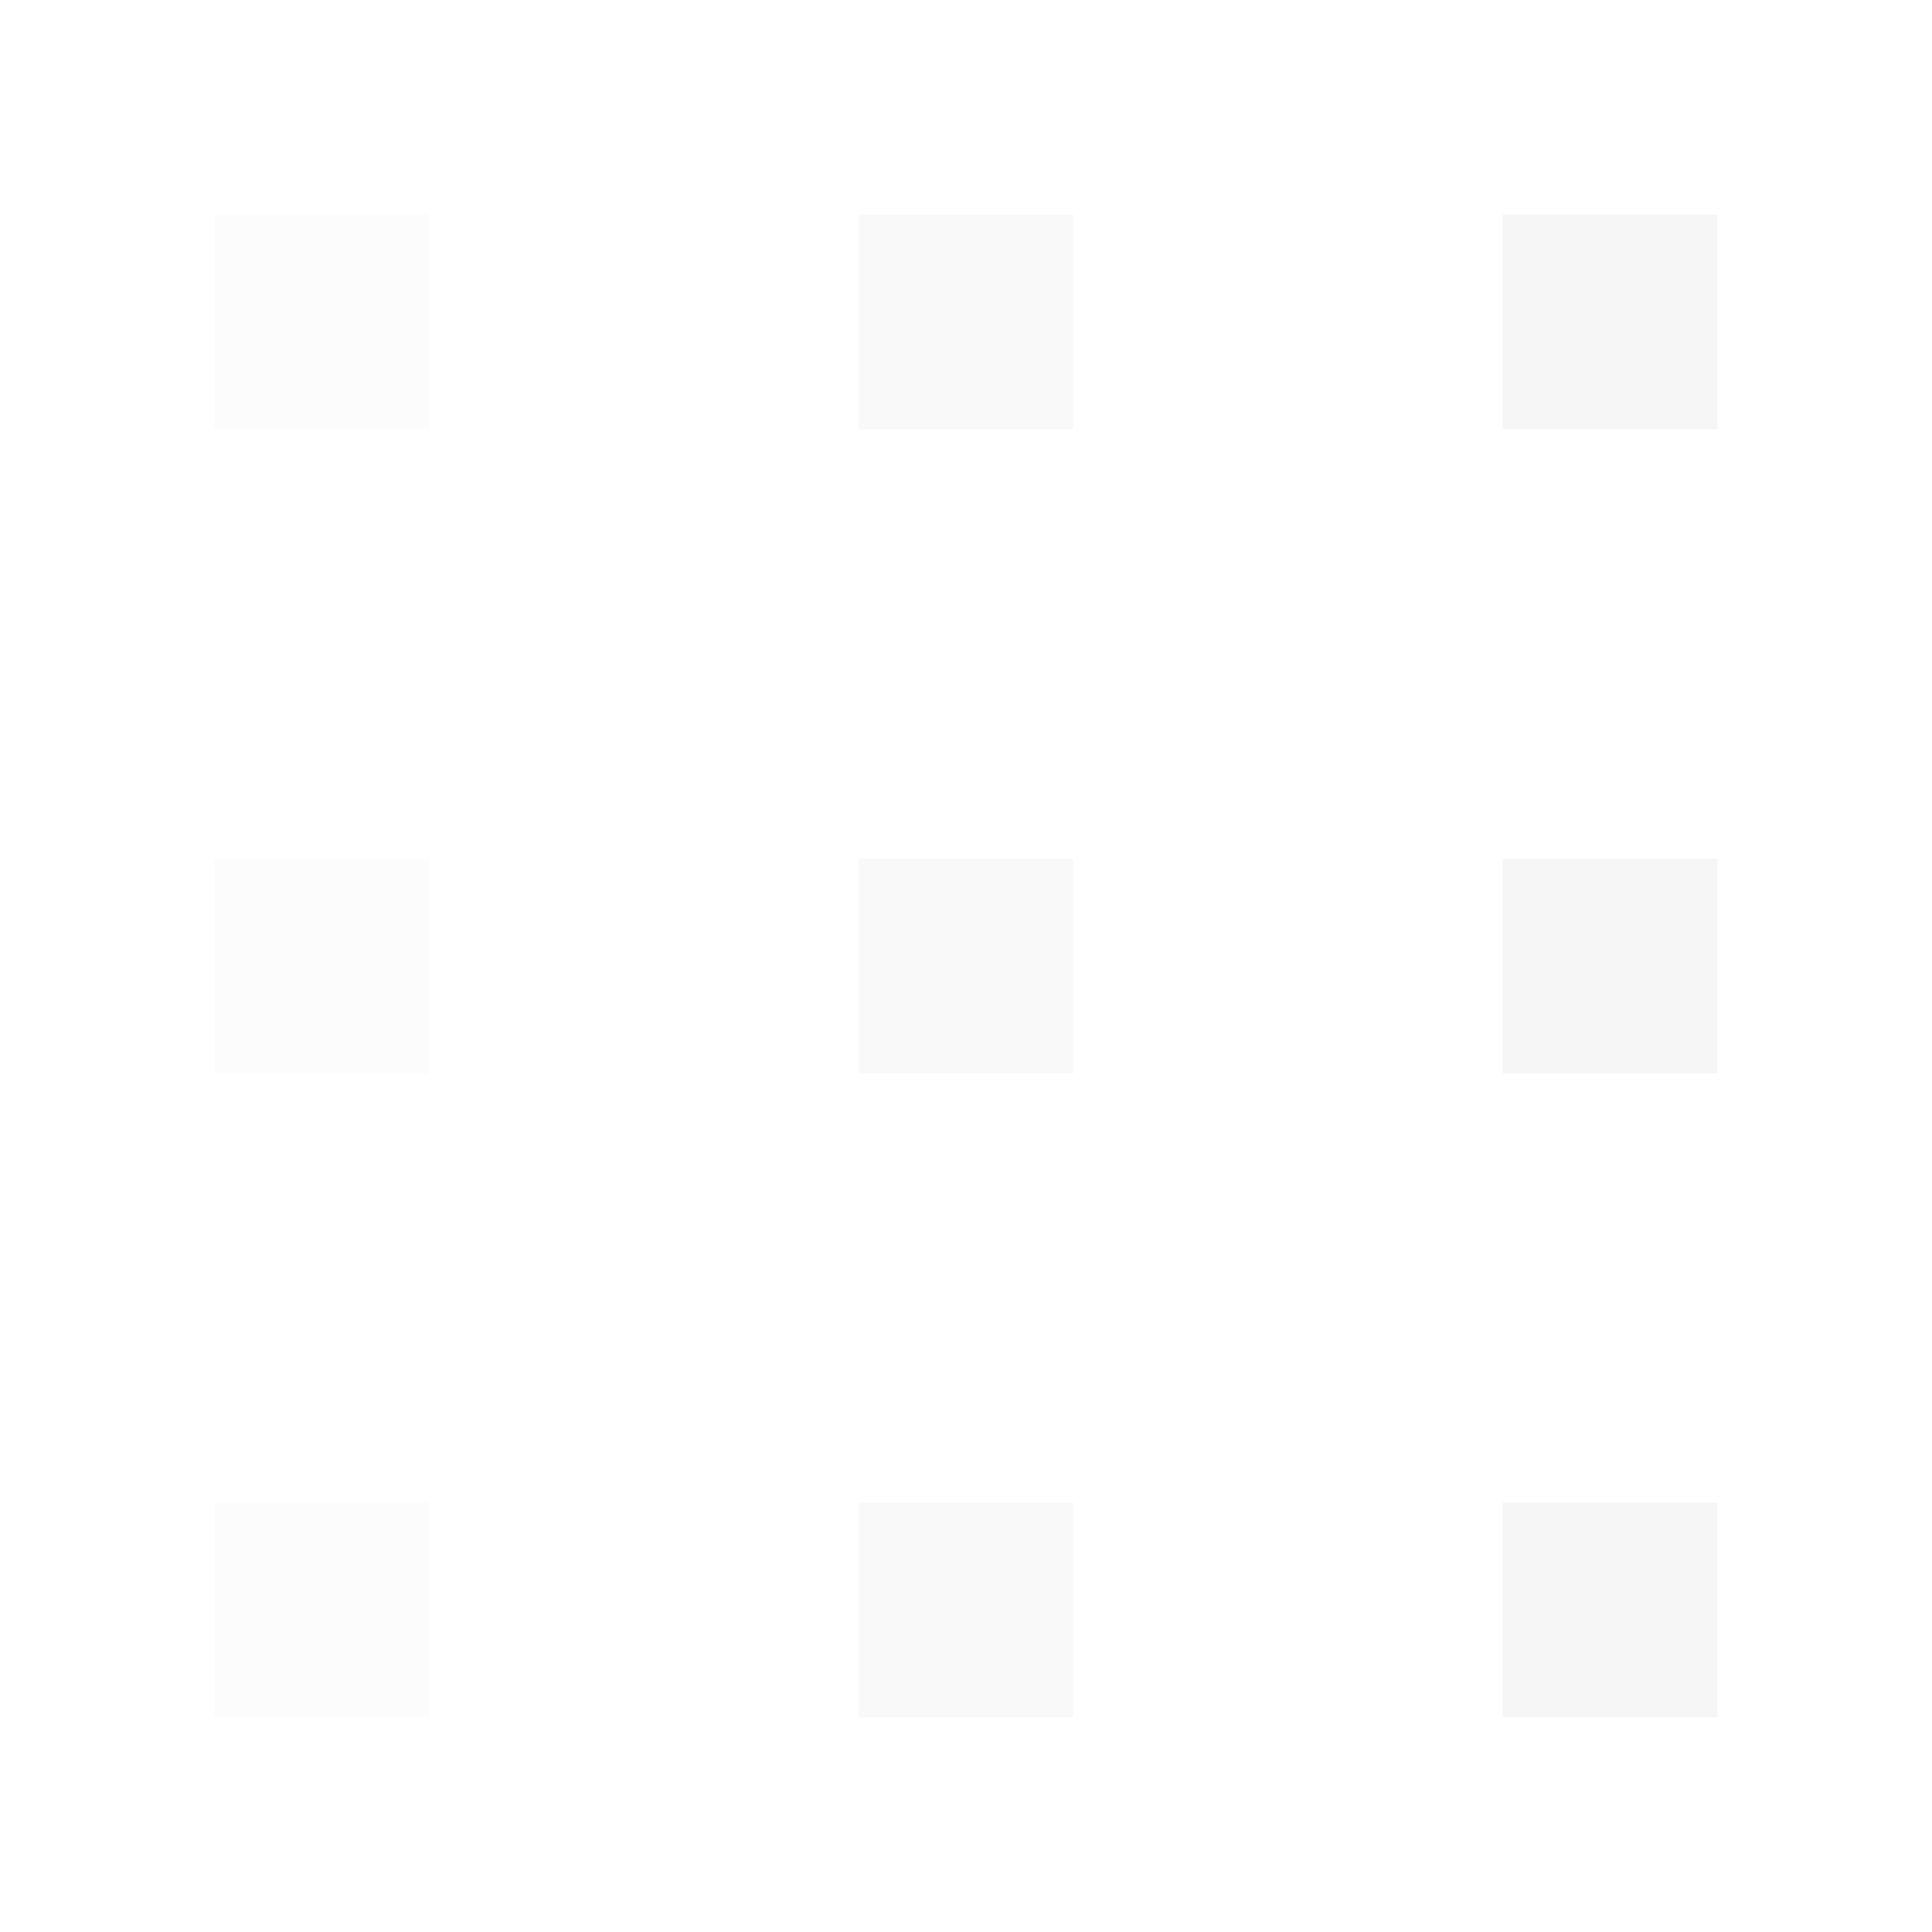 <svg xmlns="http://www.w3.org/2000/svg" width="45" height="45" style="opacity:.2">
  <path fill="#fff" d="M0 0h45v45H0z"/>
  <path fill="#f1f1f1" d="M5 5h5v5H5zM5 20h5v5H5zM5 35h5v5H5z"/>
  <path fill="#e2e2e2" d="M20 5h5v5h-5zM20 20h5v5h-5zM20 35h5v5h-5z"/>
  <path fill="#d3d3d3" d="M35 5h5v5h-5zM35 20h5v5h-5zM35 35h5v5h-5z"/>
</svg>
